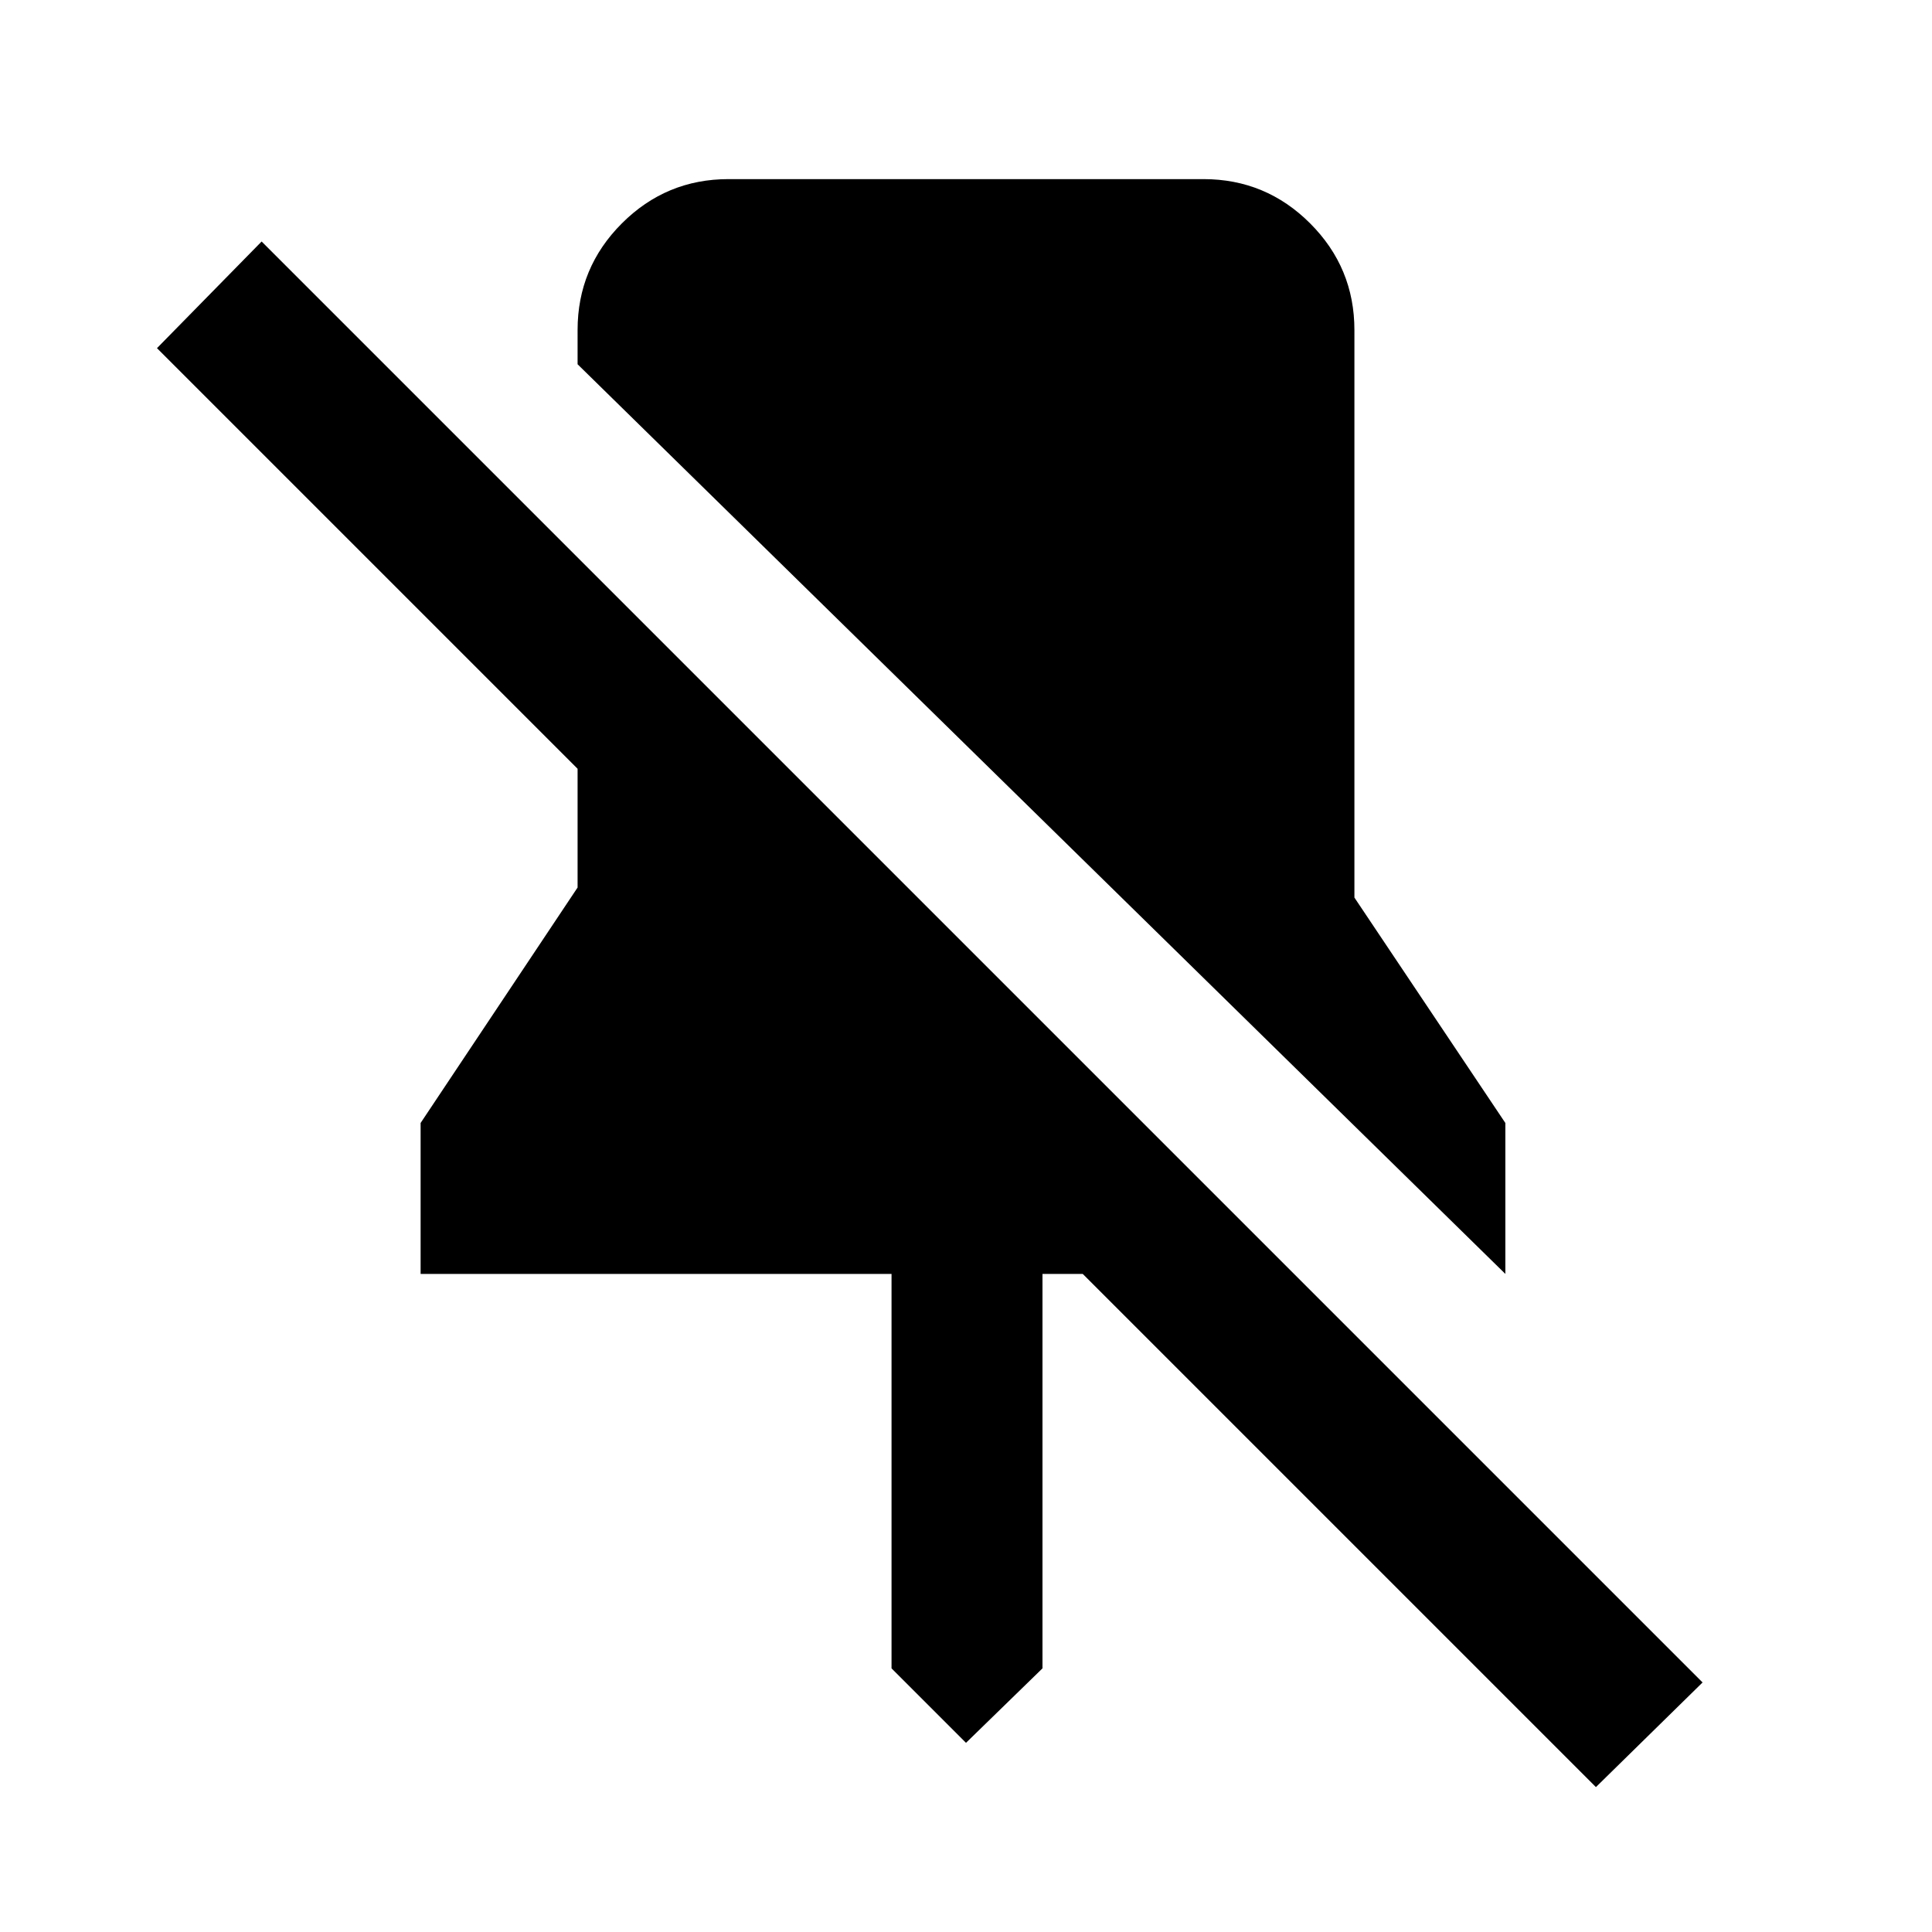 <svg xmlns="http://www.w3.org/2000/svg" height="24" width="24"><path d="M18.7 15.825 7.175 4.525V4.1Q7.175 3.325 7.725 2.775Q8.275 2.225 9.05 2.225H14.95Q15.725 2.225 16.275 2.775Q16.825 3.325 16.825 4.1V11.15L18.7 13.95ZM19.825 22.2 13.45 15.825H12.95V20.725L12 21.65L11.075 20.725V15.825H5.225V13.95L7.175 11.025V9.55L1.95 4.325L3.25 3L21.15 20.9Z"/></svg>